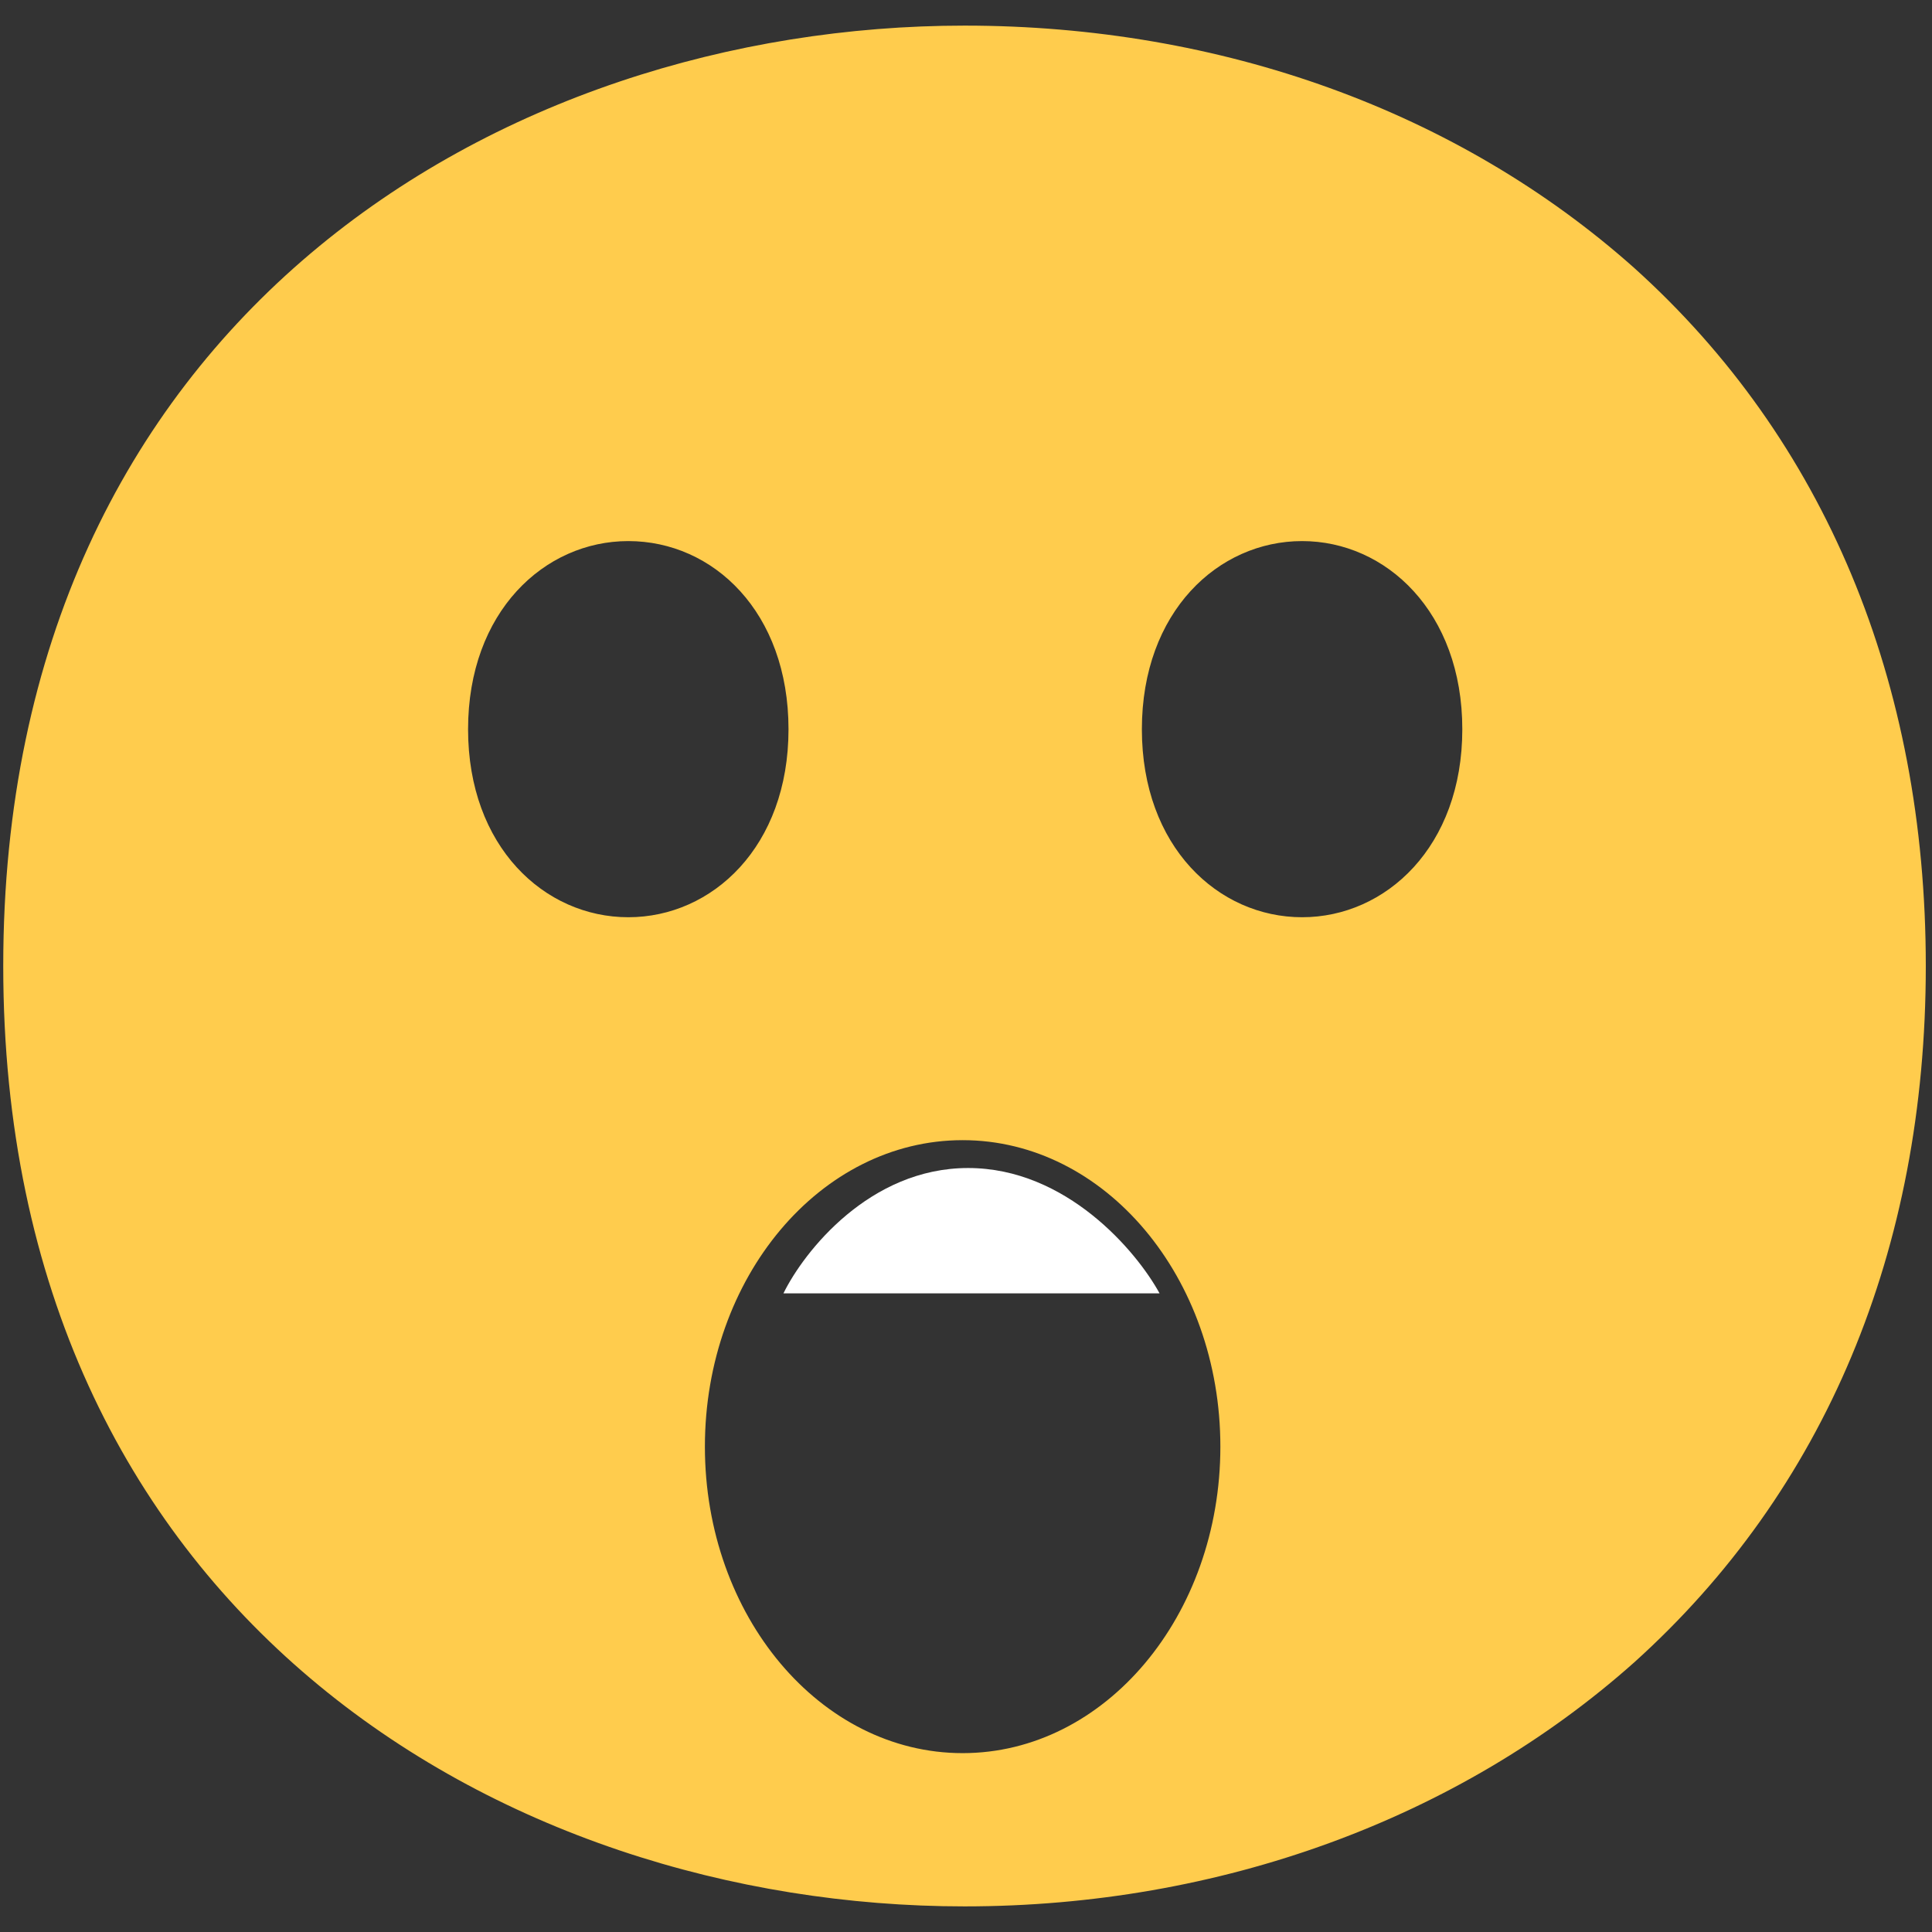 <svg width="100%" height="100%" viewBox="0 0 62 62" fill="none" xmlns="http://www.w3.org/2000/svg">
<rect x="0" y="0" width="62" height="62" fill="#333333" stroke="none"/>
<g id="Group 3">
<path id="Subtract" fill-rule="evenodd" clip-rule="evenodd" d="M0.104 31C0.104 51.73 16.113 61.178 30.953 61.178C39.144 61.178 46.803 58.371 52.441 53.35C58.557 47.843 61.801 40.123 61.801 31C61.801 21.876 58.557 14.102 52.441 8.596C46.803 3.575 39.197 0.822 30.953 0.822C16.113 0.822 0.104 10.269 0.104 31ZM15.021 23.403C15.021 19.633 17.47 17.364 20.163 17.364C22.887 17.364 25.304 19.64 25.304 23.403C25.304 27.166 22.862 29.435 20.163 29.435C17.47 29.435 15.021 27.172 15.021 23.403ZM41.786 17.364C39.093 17.364 36.644 19.633 36.644 23.403C36.644 27.172 39.093 29.435 41.786 29.435C44.479 29.435 46.927 27.166 46.927 23.403C46.927 19.64 44.479 17.364 41.786 17.364ZM30.892 56.26C35.46 56.26 39.163 51.856 39.163 46.424C39.163 40.992 35.46 36.589 30.892 36.589C26.325 36.589 22.621 40.992 22.621 46.424C22.621 51.856 26.325 56.26 30.892 56.26Z" fill="#FFCC4D"/>
<path id="Vector 1" d="M37.212 41.506H25.141C25.799 40.165 27.906 37.483 31.067 37.483C34.227 37.483 36.48 40.165 37.212 41.506Z" fill="white"/>
</g>
</svg>
